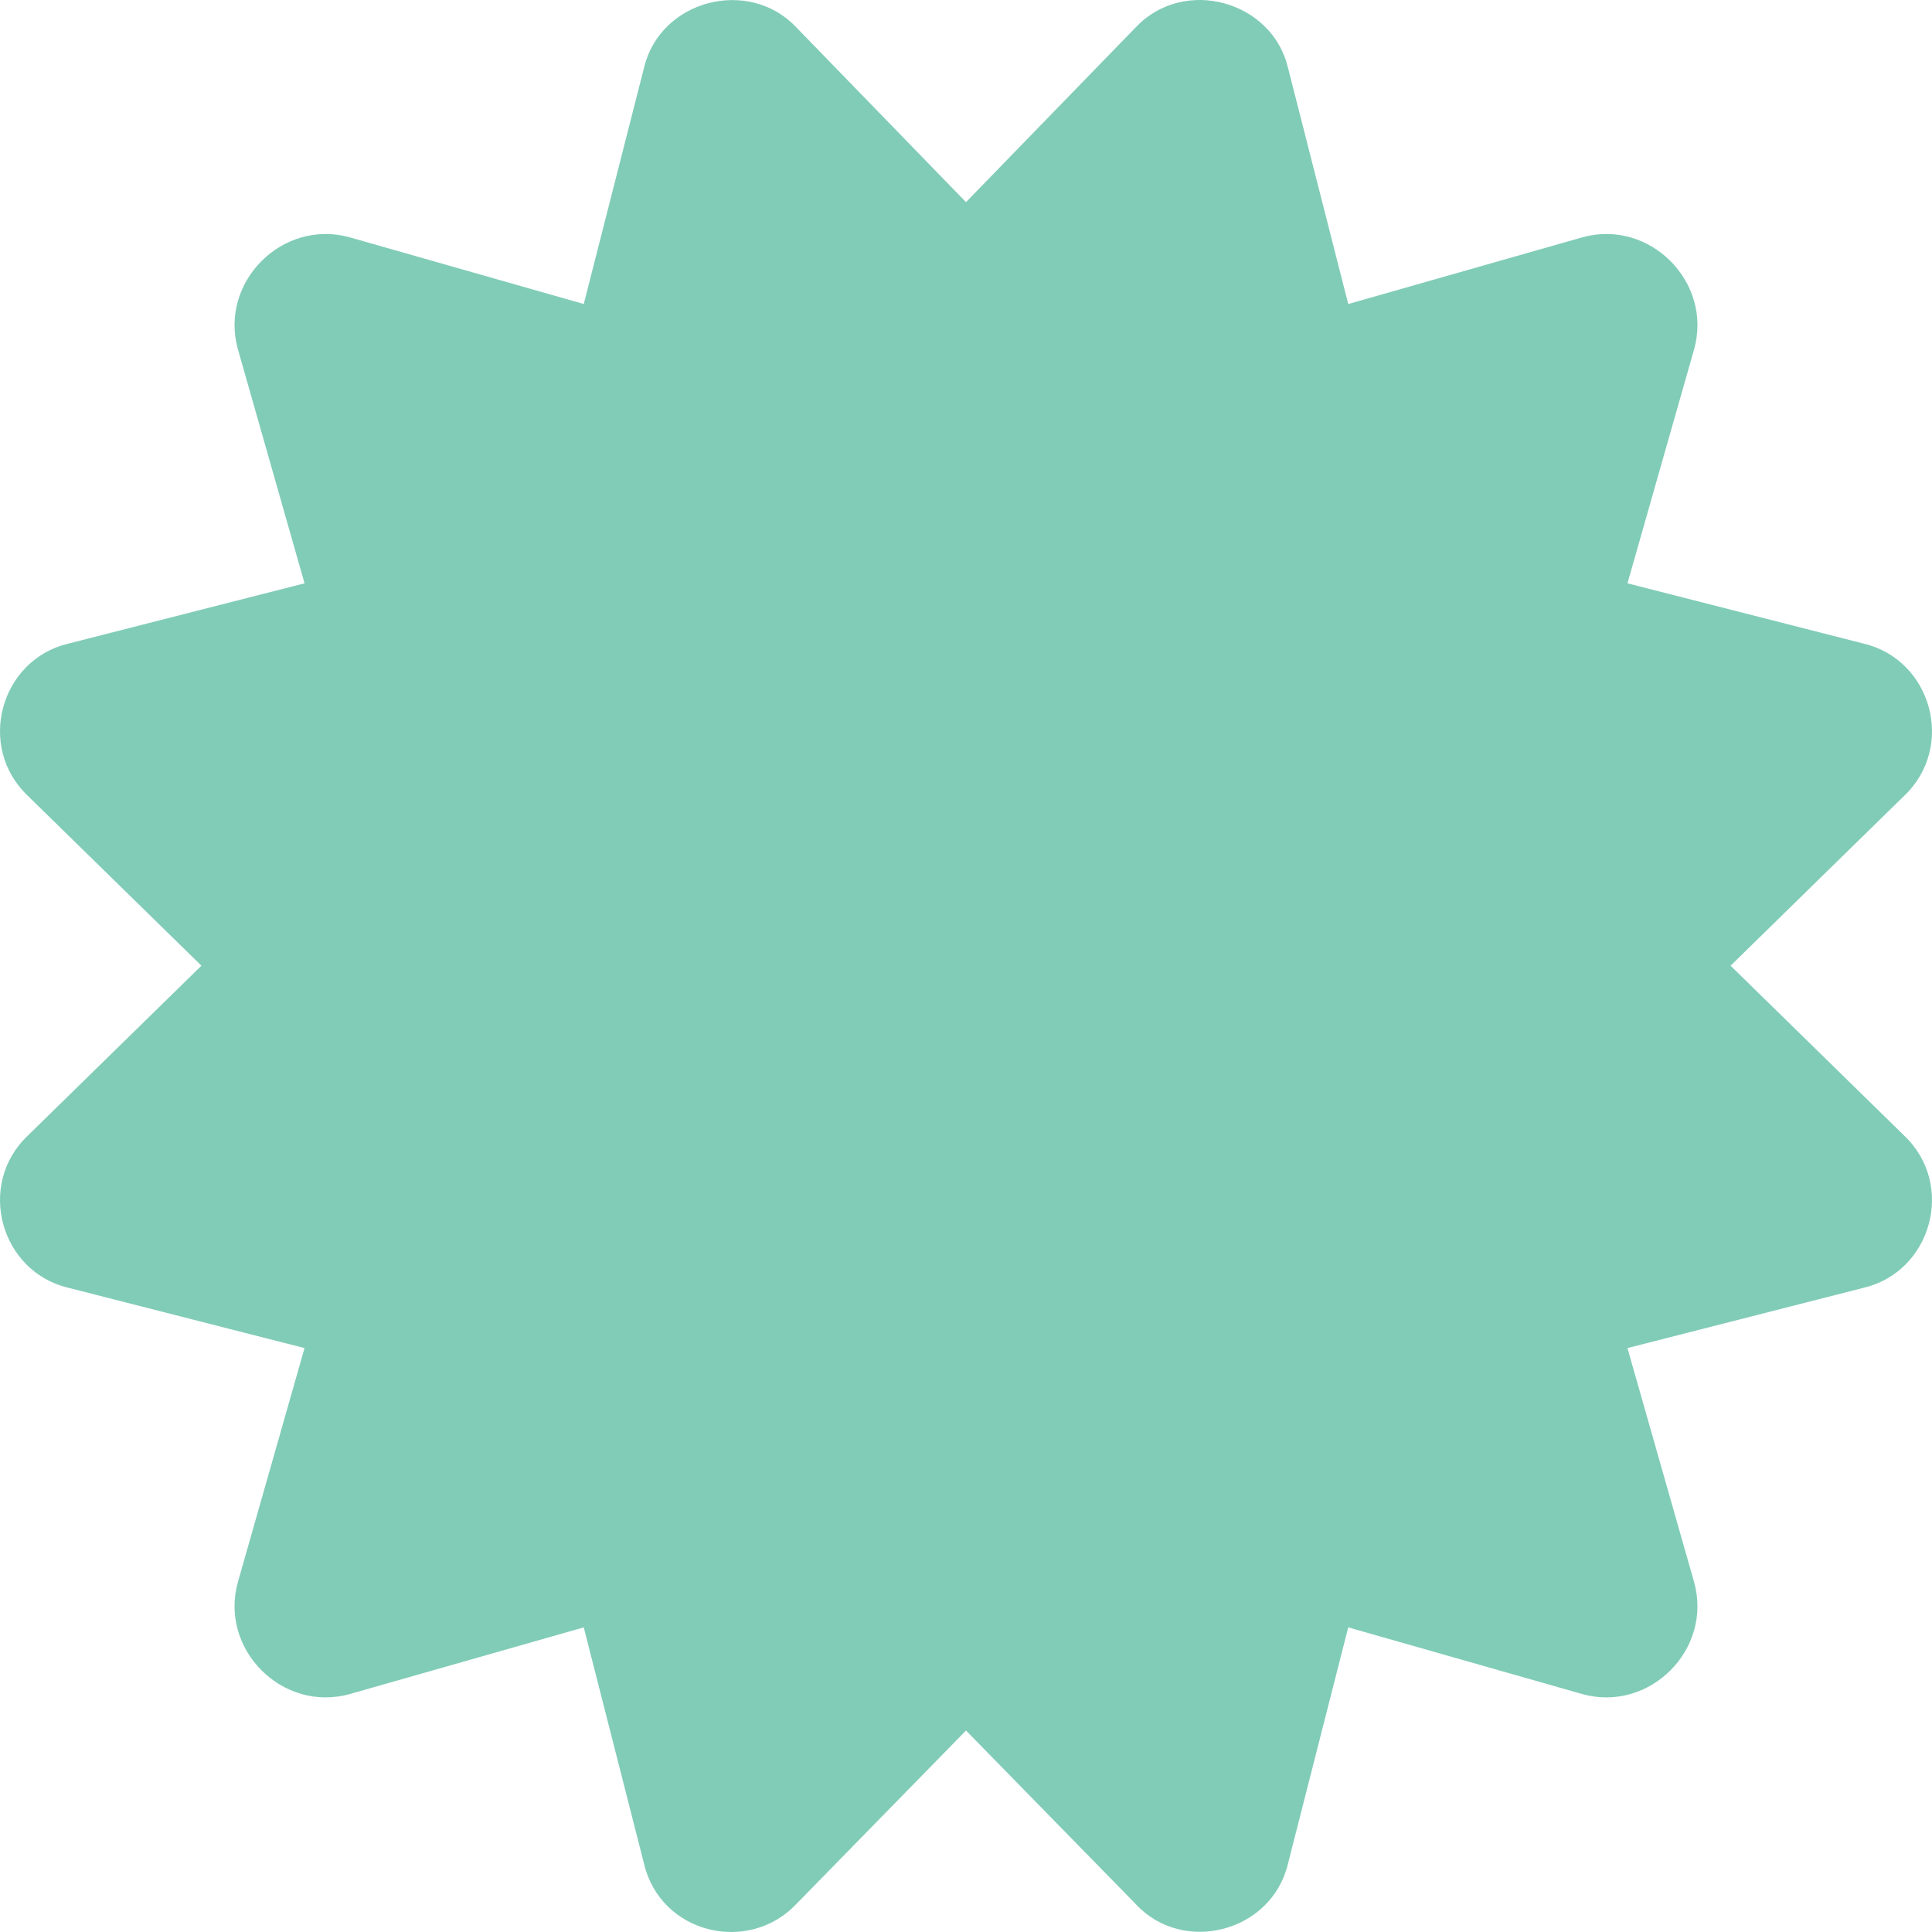 <svg width="50" height="50" viewBox="0 0 150 150" fill="#3a3a3a" xmlns="http://www.w3.org/2000/svg">
<path d="M134.362 74.977L147.834 61.792C151.85 57.99 149.978 51.233 144.71 49.974L126.356 45.289L131.53 27.12C132.992 21.895 128.064 16.965 122.84 18.428L104.678 23.604L99.995 5.243C98.756 0.058 91.924 -1.839 88.181 2.118L75 15.694L61.82 2.118C58.12 -1.793 51.259 -0.001 50.006 5.243L45.323 23.604L27.16 18.428C21.935 16.965 17.009 21.896 18.471 27.121L23.645 45.289L5.29 49.974C0.02 51.234 -1.849 57.992 2.166 61.792L15.638 74.977L2.166 88.161C-1.85 91.963 0.022 98.72 5.29 99.979L23.644 104.664L18.47 122.832C17.008 128.058 21.936 132.988 27.16 131.525L45.322 126.349L50.005 144.71C51.306 150.152 58.119 151.746 61.819 147.835L75 134.358L88.181 147.835C91.843 151.787 98.724 150.028 99.995 144.71L104.677 126.349L122.84 131.525C128.065 132.988 132.991 128.057 131.529 122.832L126.355 104.664L144.71 99.979C149.98 98.719 151.848 91.962 147.834 88.161L134.362 74.977Z" fill="#81CCB7"/>
</svg>
